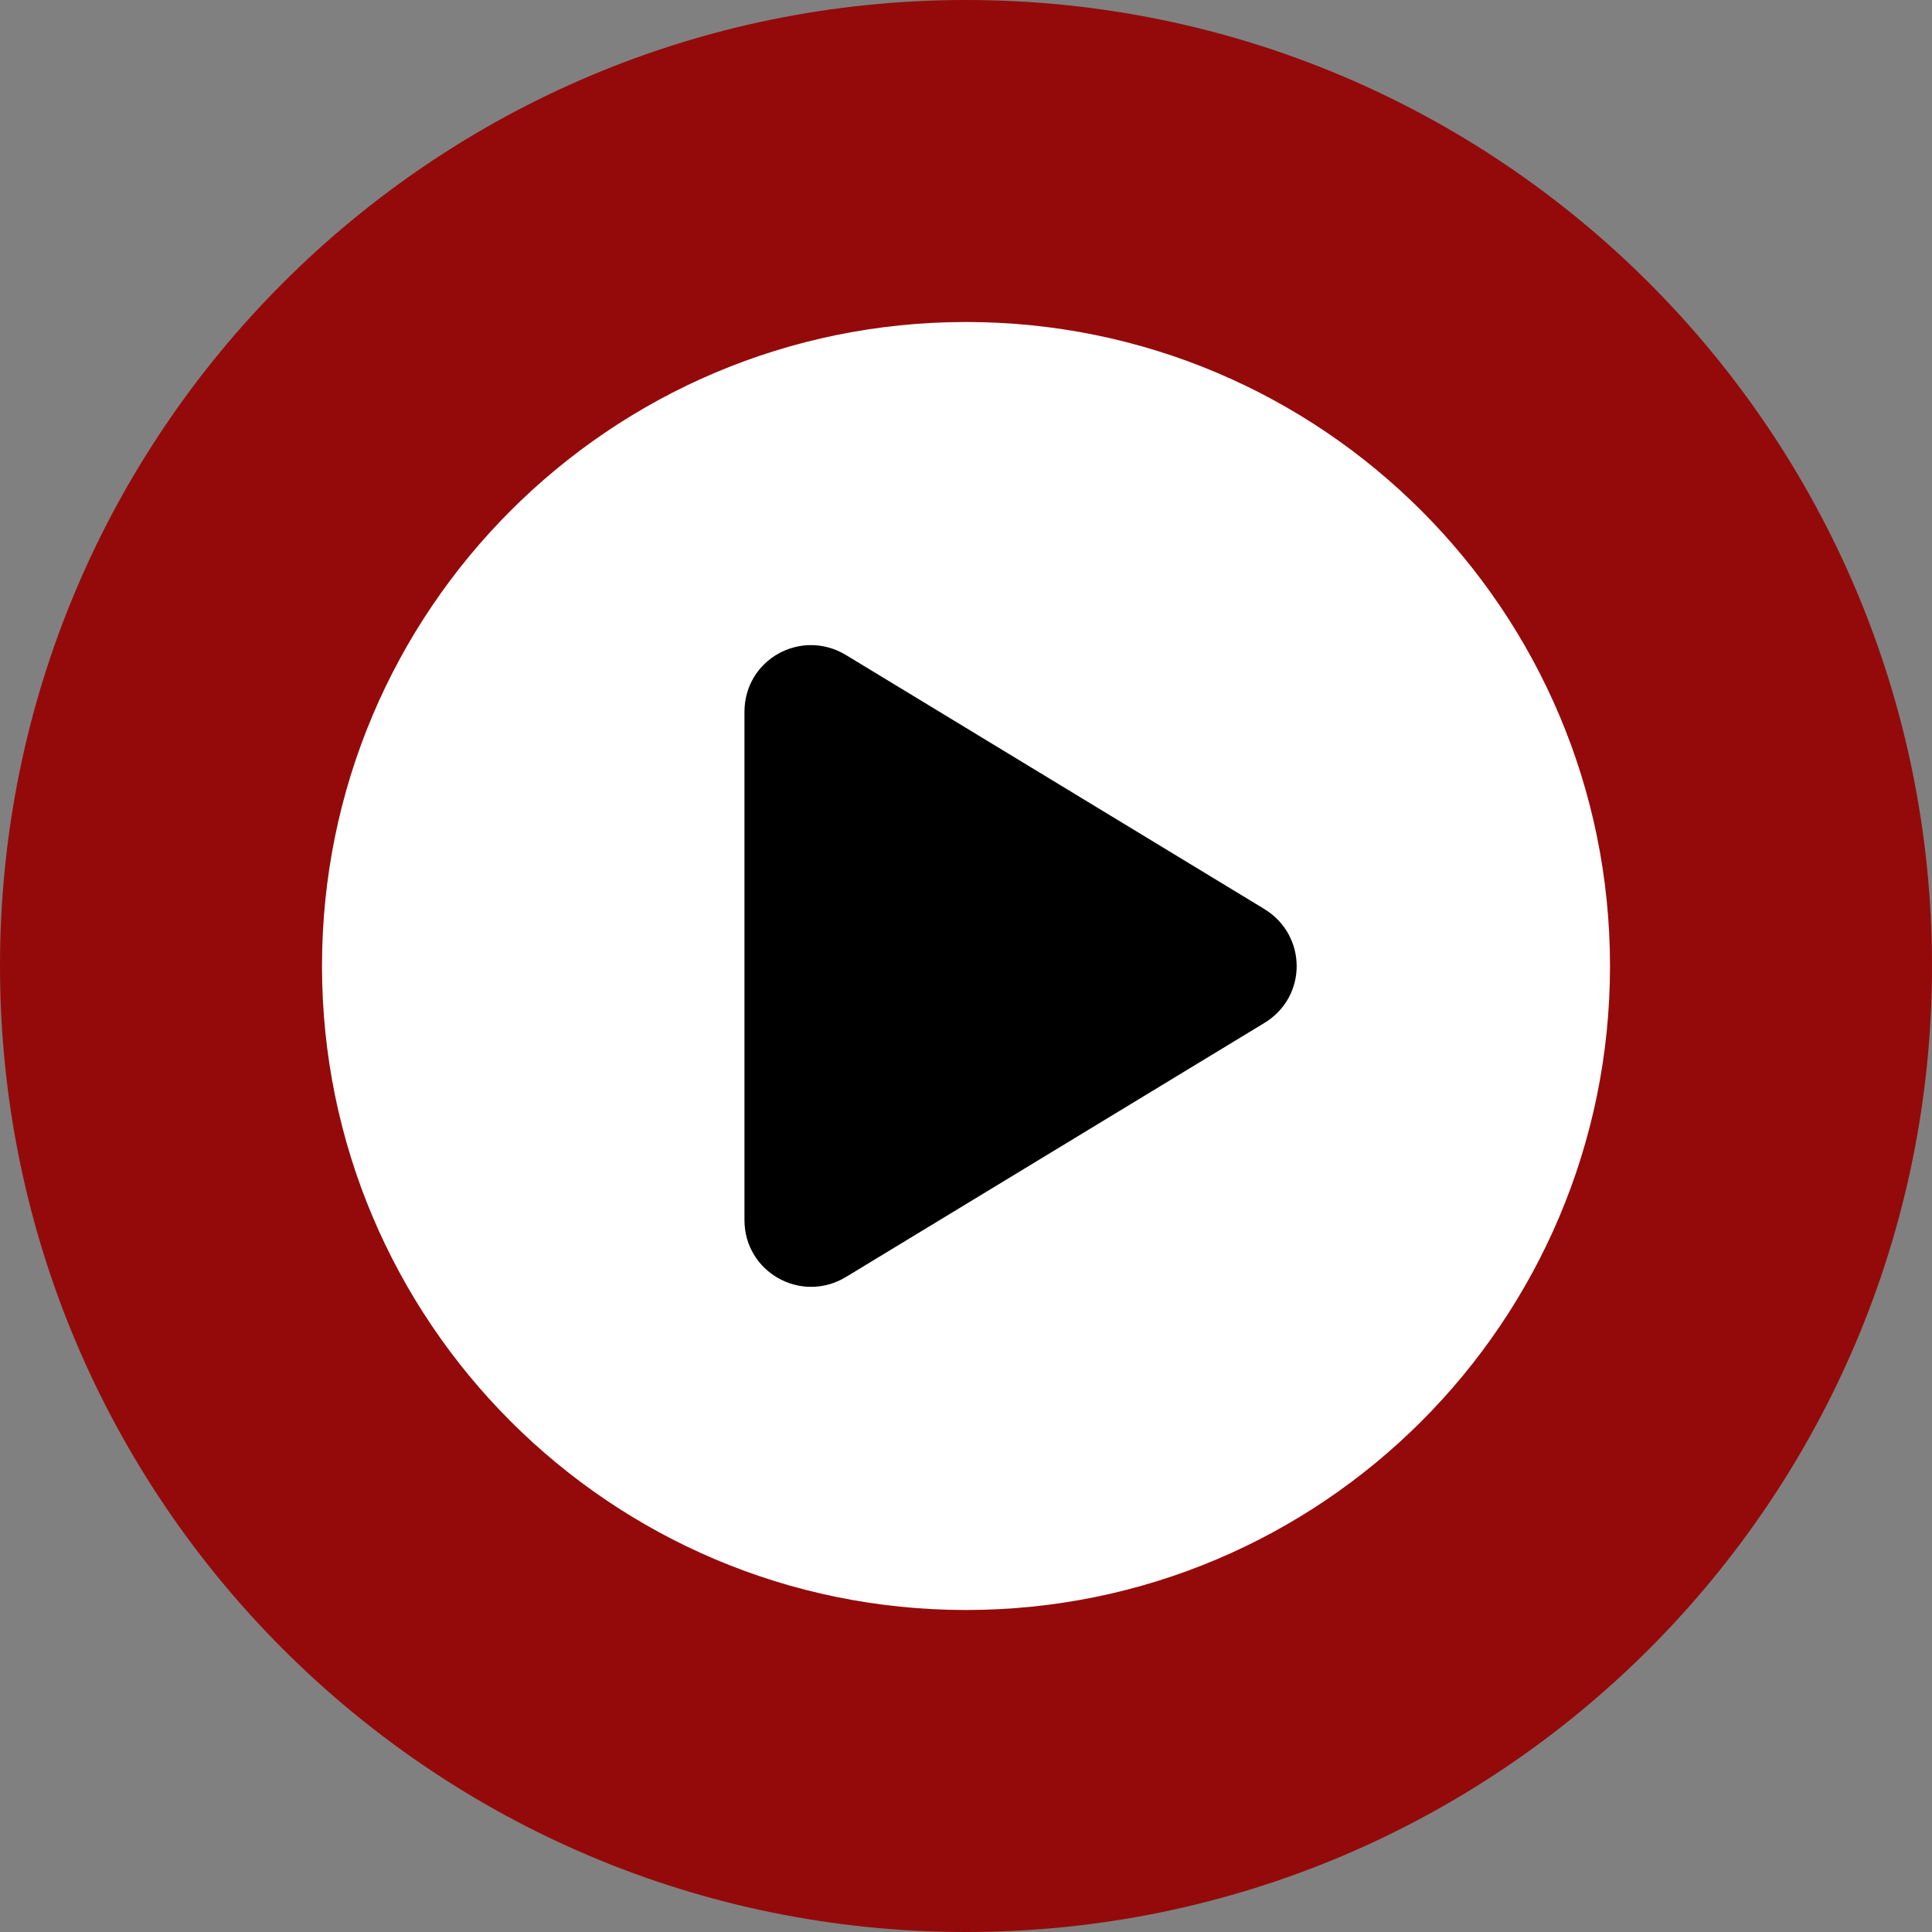 <svg width="48" height="48" viewBox="0 0 48 48" fill="none" xmlns="http://www.w3.org/2000/svg">
<rect x="0" y="0" width="48" height="48" fill="#808080" stroke="none"/>
<path d="M24 48C37.255 48 48 37.255 48 24C48 10.745 37.255 0 24 0C10.745 0 0 10.745 0 24C0 37.255 10.745 48 24 48Z" fill="#940A0A"/>
<path fill-rule="evenodd" clip-rule="evenodd" d="M40 24C40 32.835 32.835 40 24 40C15.165 40 8 32.835 8 24C8 15.165 15.165 8 24 8C32.835 8 40 15.165 40 24Z" fill="white"/>
<path fill-rule="evenodd" clip-rule="evenodd" d="M31.407 25.419L21.01 31.731C19.897 32.395 18.496 31.605 18.496 30.312V17.688C18.496 16.386 19.897 15.605 21.01 16.269L31.407 22.581C32.485 23.237 32.485 24.772 31.407 25.419Z" fill="black"/>
</svg>

